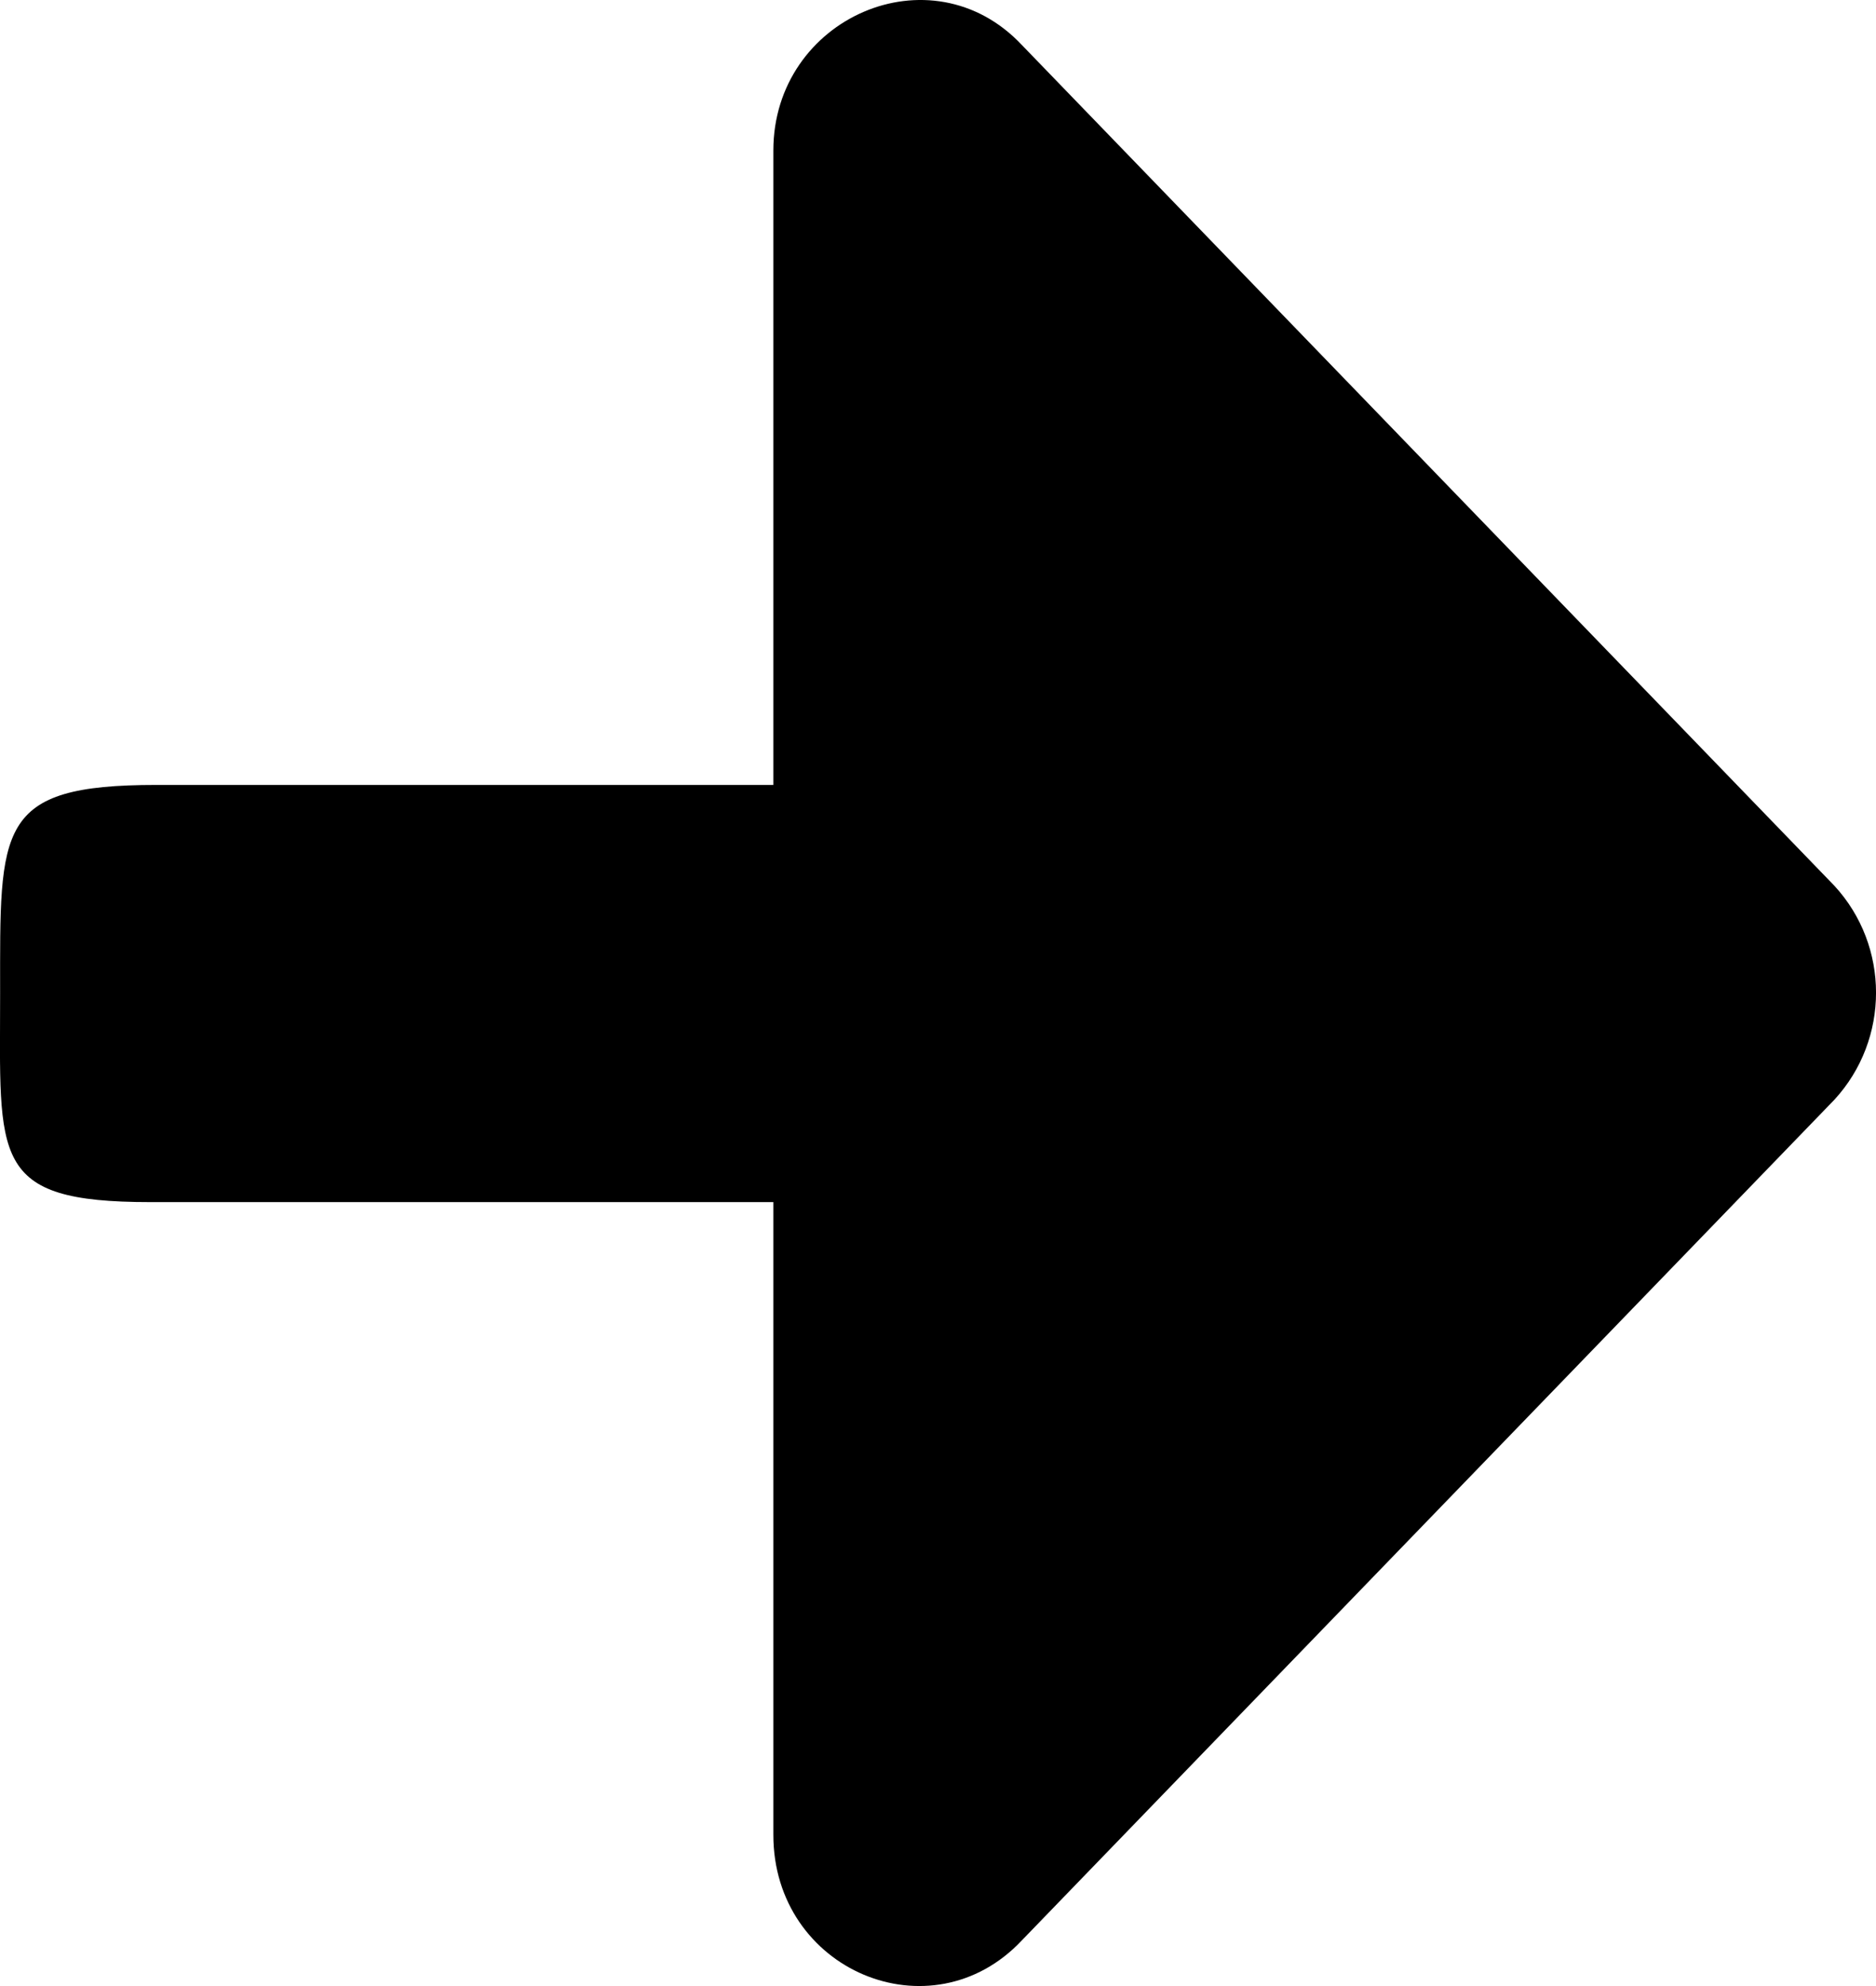 <svg width="17" height="18" viewBox="0 0 17 18" fill="none" xmlns="http://www.w3.org/2000/svg">
<path d="M7.008 7.114H4.25H1.417C-0.04 7.114 0.001 7.498 0.001 9C0.001 10.502 -0.095 10.895 1.361 10.895H4.25H7.008V16.63C7.008 17.859 8.439 18.46 9.26 17.586L16.623 9.967C17.126 9.42 17.126 8.574 16.623 8.028L9.26 0.408C8.439 -0.466 7.008 0.162 7.008 1.364V7.114Z" fill="black"/>
</svg>